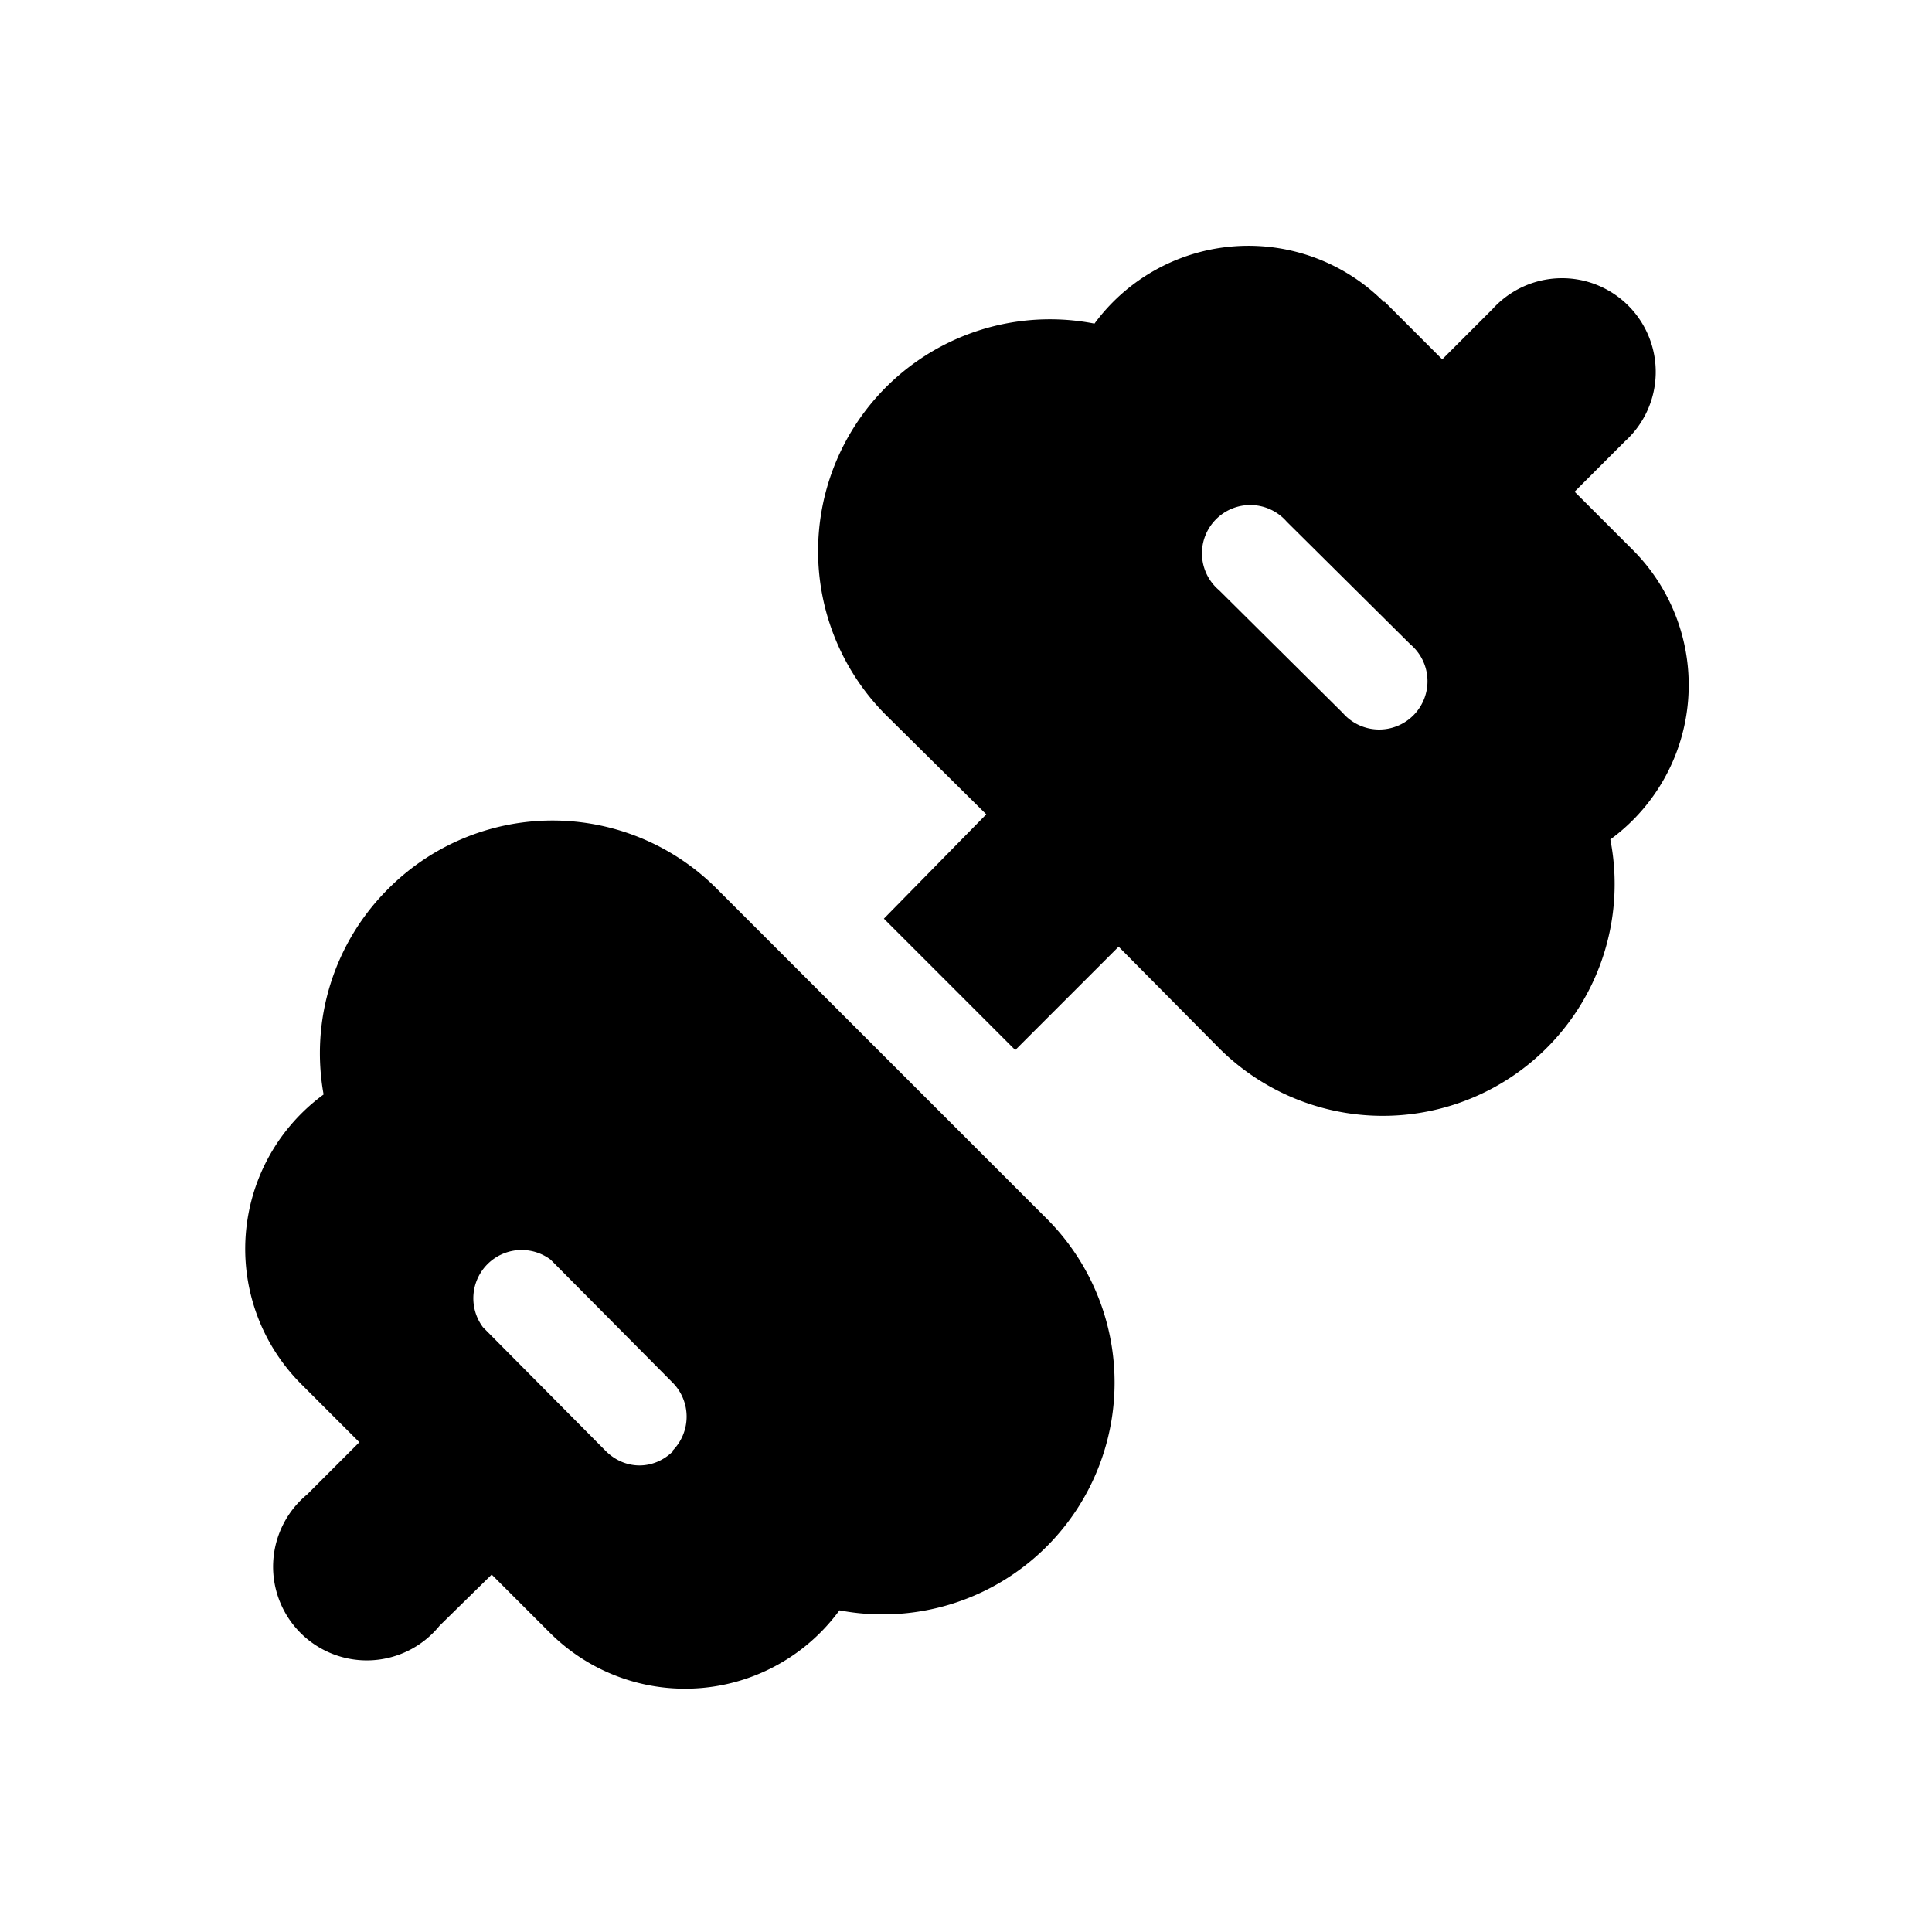 <svg width="20" height="20" viewBox="0 0 20 20" xmlns="http://www.w3.org/2000/svg"><path d="M14.33 3.13a1.98 1.98 0 00-3 .22A2.4 2.4 0 009.2 7.43l1.01 1-1.06 1.08 1.36 1.36 1.07-1.07 1.01 1.02a2.4 2.4 0 004.08-2.13 1.98 1.98 0 00.23-3l-.6-.6.52-.52a.97.97 0 10-1.37-1.37l-.52.52-.6-.6zm.27 3.54a.5.5 0 11-.7.71l-1.28-1.27a.5.5 0 11.7-.71l1.28 1.27zM4.02 9.2a2.4 2.4 0 013.4 0l3.4 3.4a2.4 2.4 0 01-2.13 4.07 1.98 1.98 0 01-3 .23l-.6-.6-.54.53a.97.97 0 11-1.37-1.36l.54-.54-.6-.6a1.98 1.98 0 01.23-3 2.4 2.4 0 01.67-2.13zm2.94 5.82a.5.5 0 000-.71L5.7 13.04a.5.5 0 00-.7.7l1.27 1.28c.2.2.5.2.7 0z"/></svg>